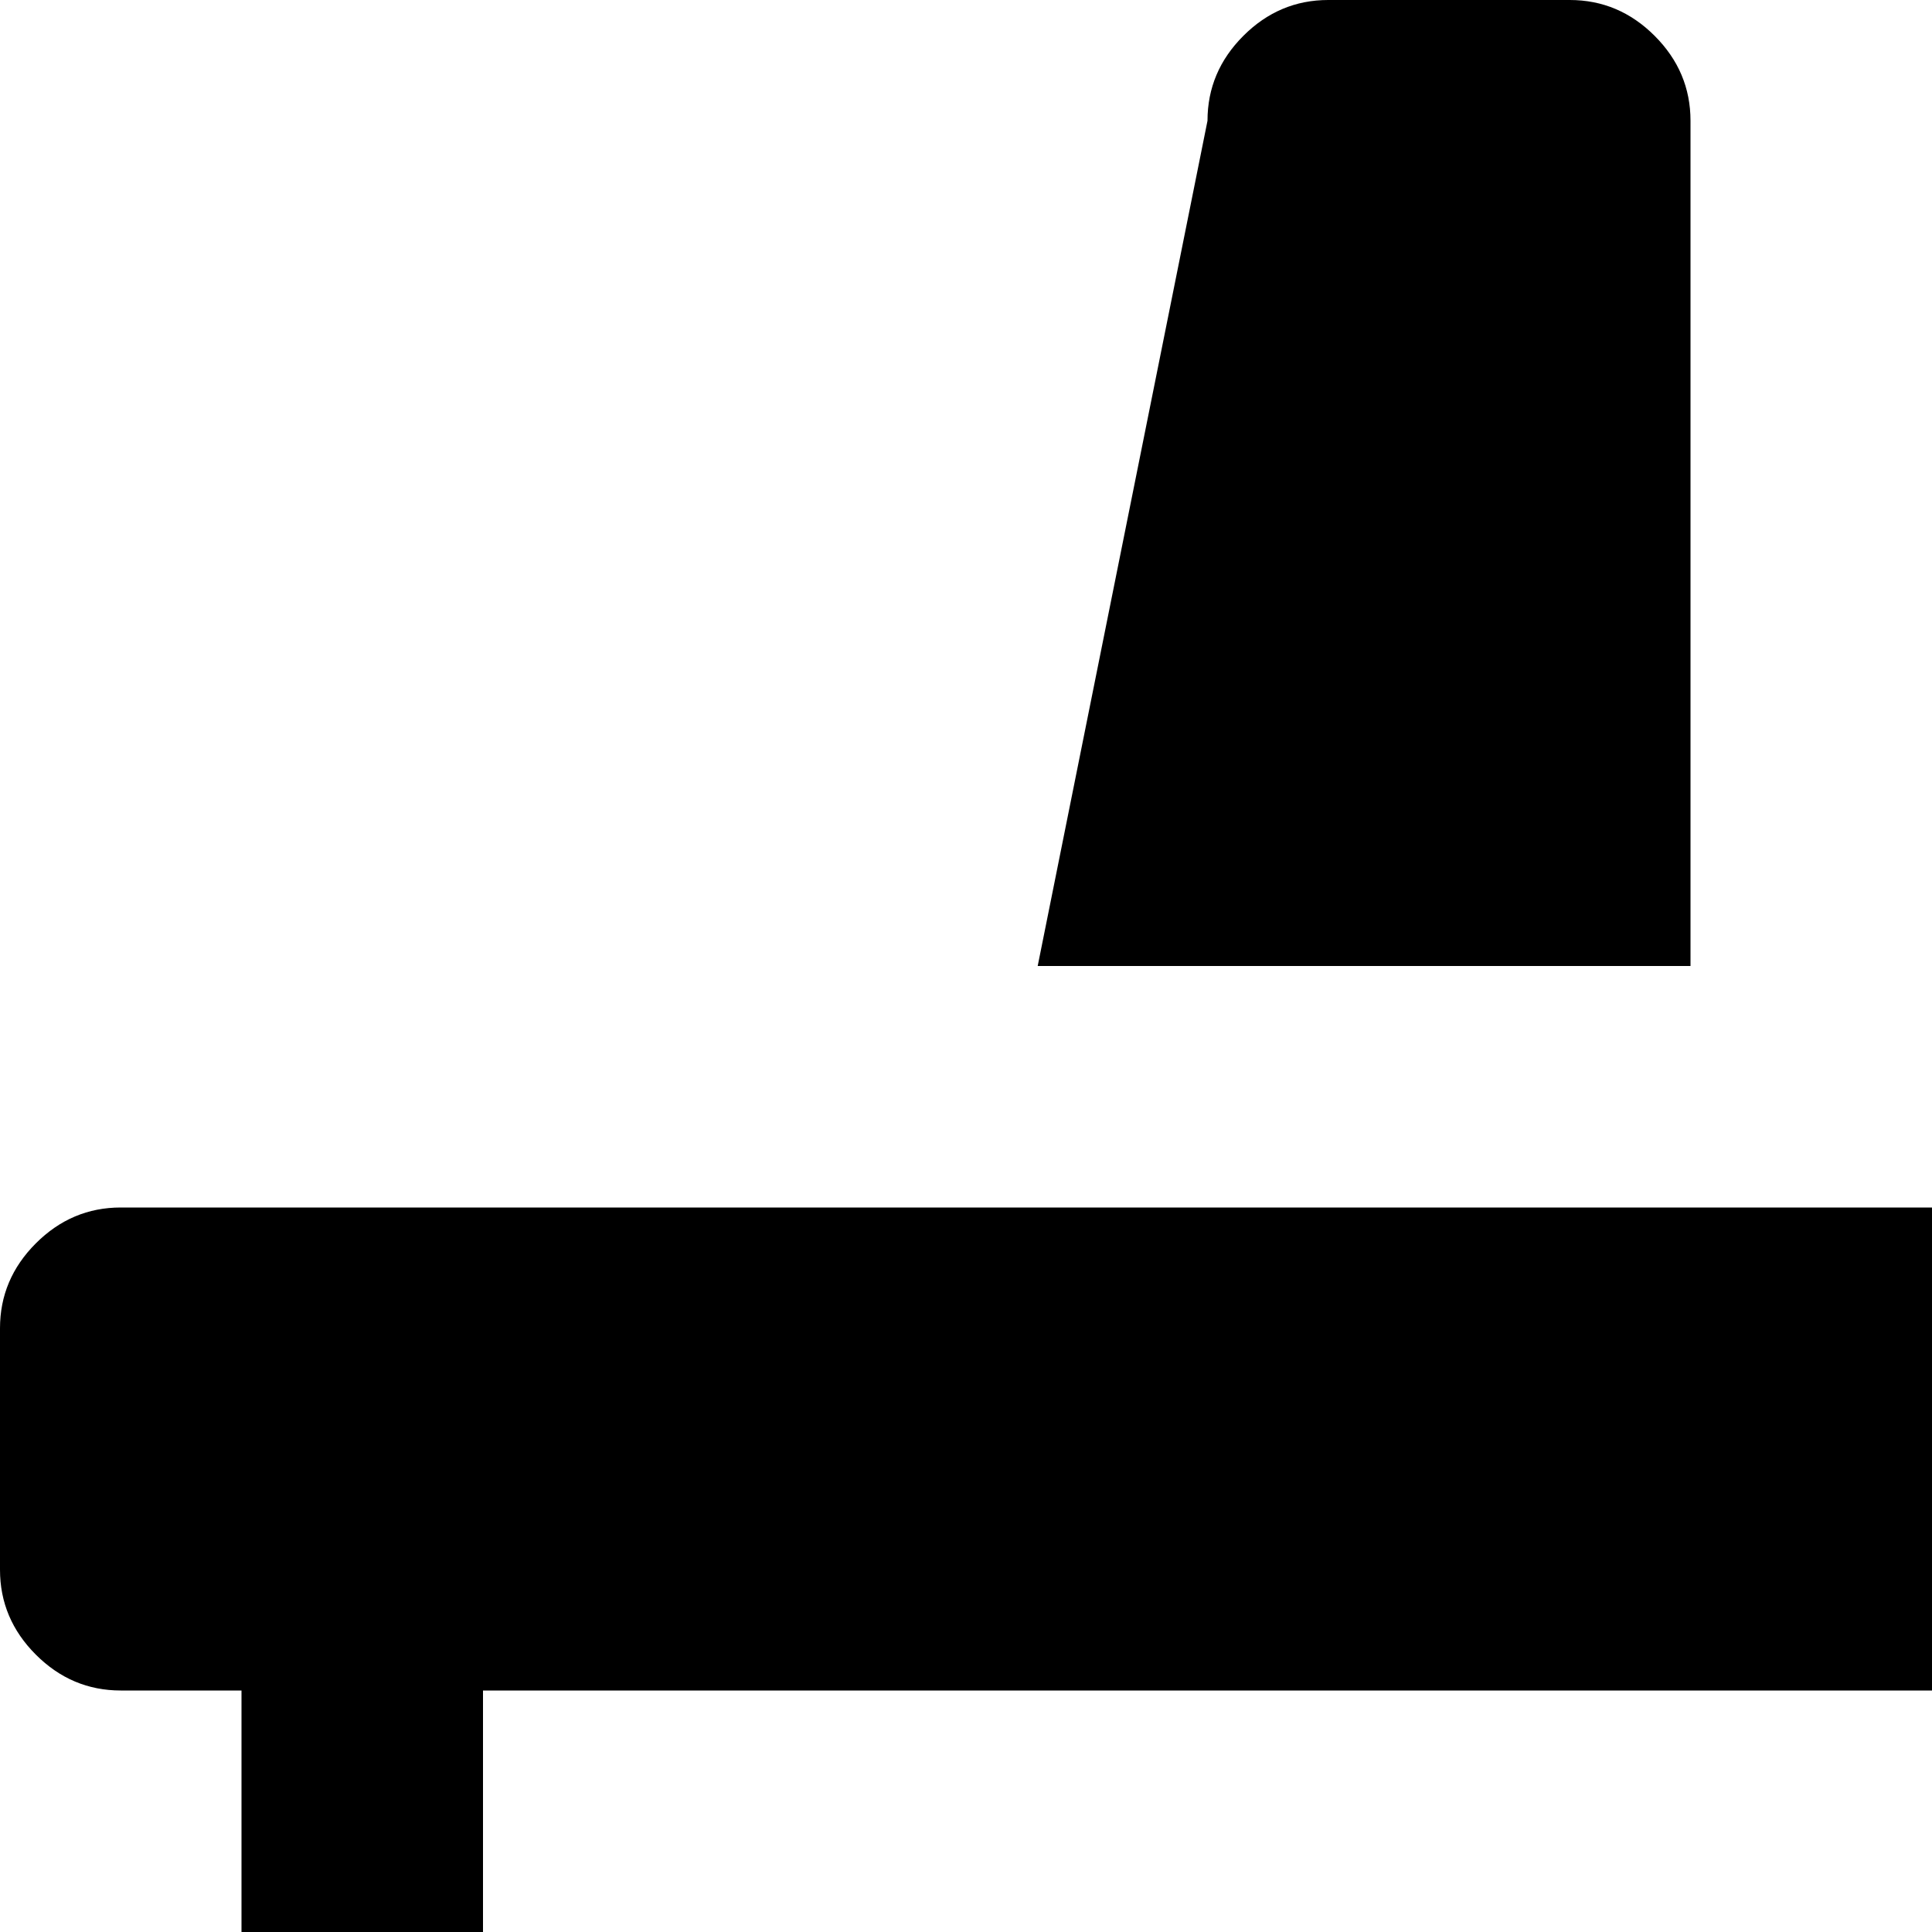 <svg xmlns="http://www.w3.org/2000/svg" version="1.1" viewBox="0 0 512 512" fill="currentColor"><path fill="currentColor" d="M992 448h-32v160q0 13-9.5 22.5T928 640t-22.5-9.5T896 608V448H128v160q0 13-9.5 22.5T96 640t-22.5-9.5T64 608V448H32q-13 0-22.5-9.5T0 416v-64q0-13 9.5-22.5T32 320h960q13 0 22.5 9.5t9.5 22.5v64q0 13-9.5 22.5T992 448M576 32q0-13 9.5-22.5T608 0h64q13 0 22.5 9.5T704 32l45 224H576zm-256 0q0-13 9.5-22.5T352 0h64q13 0 22.5 9.5T448 32v224H275zm128 480v480q0 13-9.5 22.5T416 1024H160q-13 0-22.5-9.5T128 992l96-480zm448 480q0 13-9.5 22.5T864 1024H608q-13 0-22.5-9.5T576 992V512h224z"/></svg>